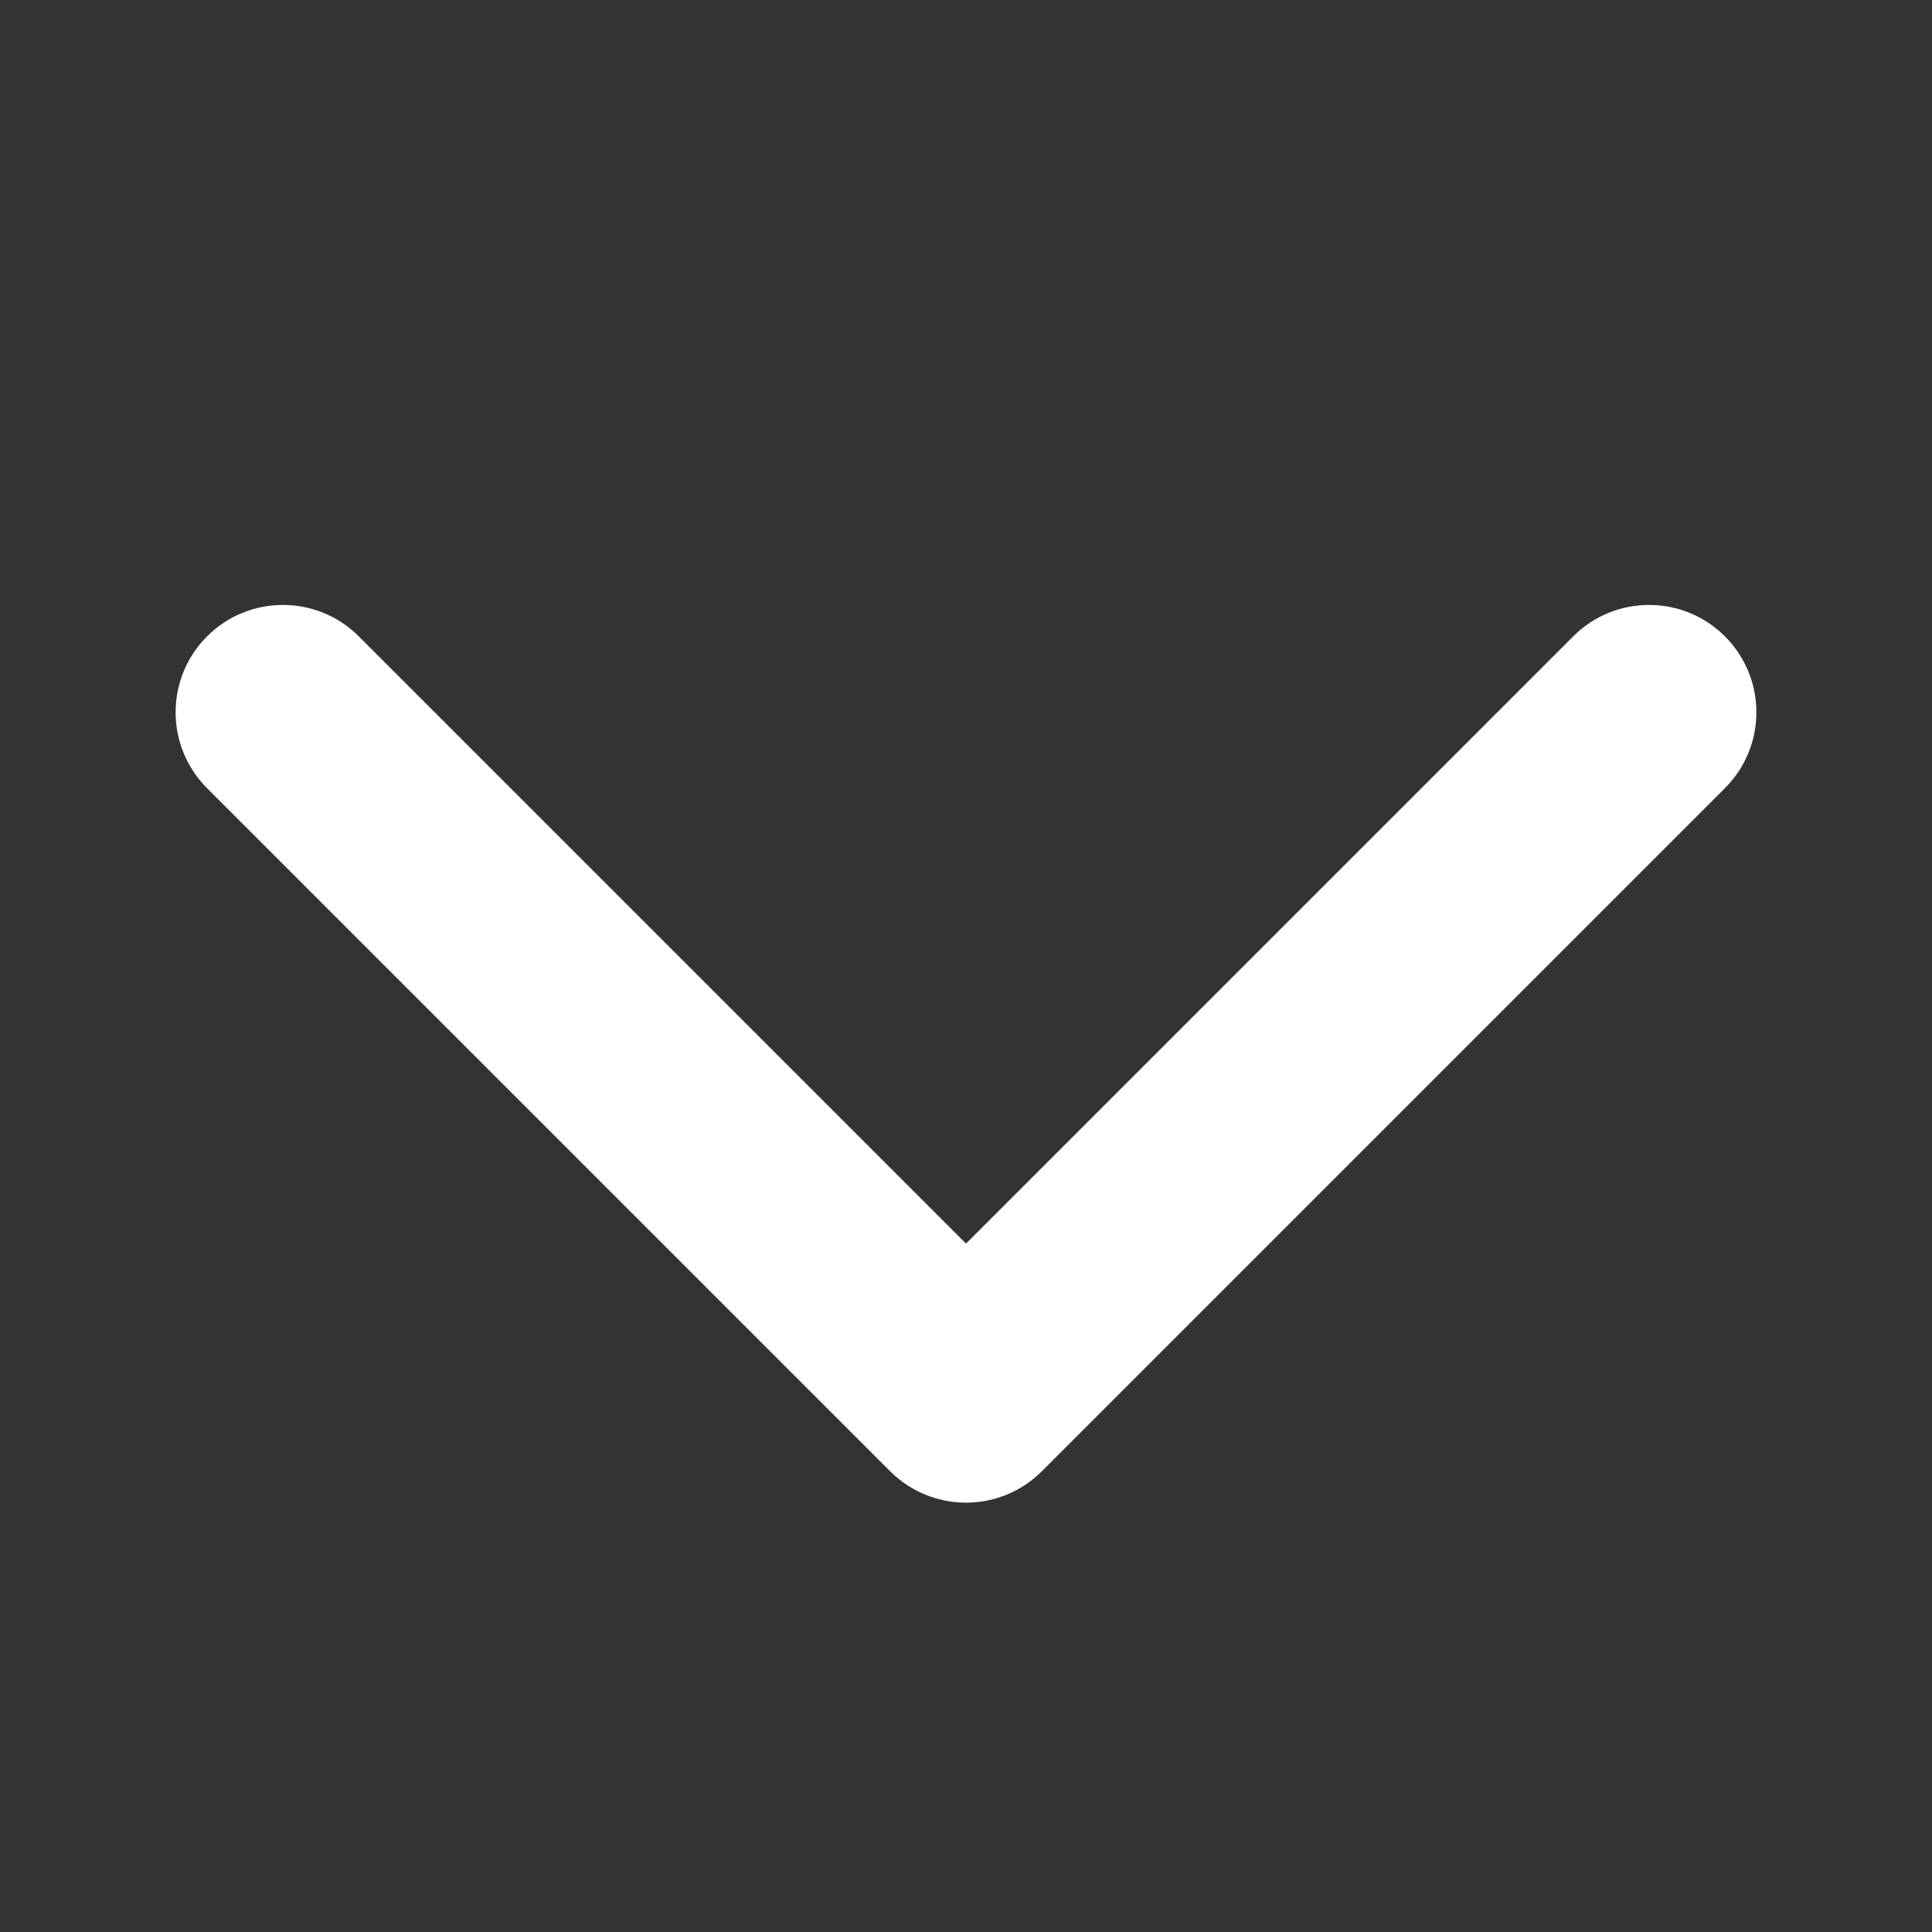 <svg width="36" height="36" viewBox="0 0 36 36" fill="none" xmlns="http://www.w3.org/2000/svg">
<rect x="0" y="0" width="36" height="36" fill="#333333" stroke="none"/>
<path d="M16.586 27.414C17.367 28.195 18.633 28.195 19.414 27.414L32.142 14.686C32.923 13.905 32.923 12.639 32.142 11.858C31.361 11.077 30.095 11.077 29.314 11.858L18 23.172L6.686 11.858C5.905 11.077 4.639 11.077 3.858 11.858C3.077 12.639 3.077 13.905 3.858 14.686L16.586 27.414ZM16 25V26H20V25H16Z" fill="white"/>
</svg>

